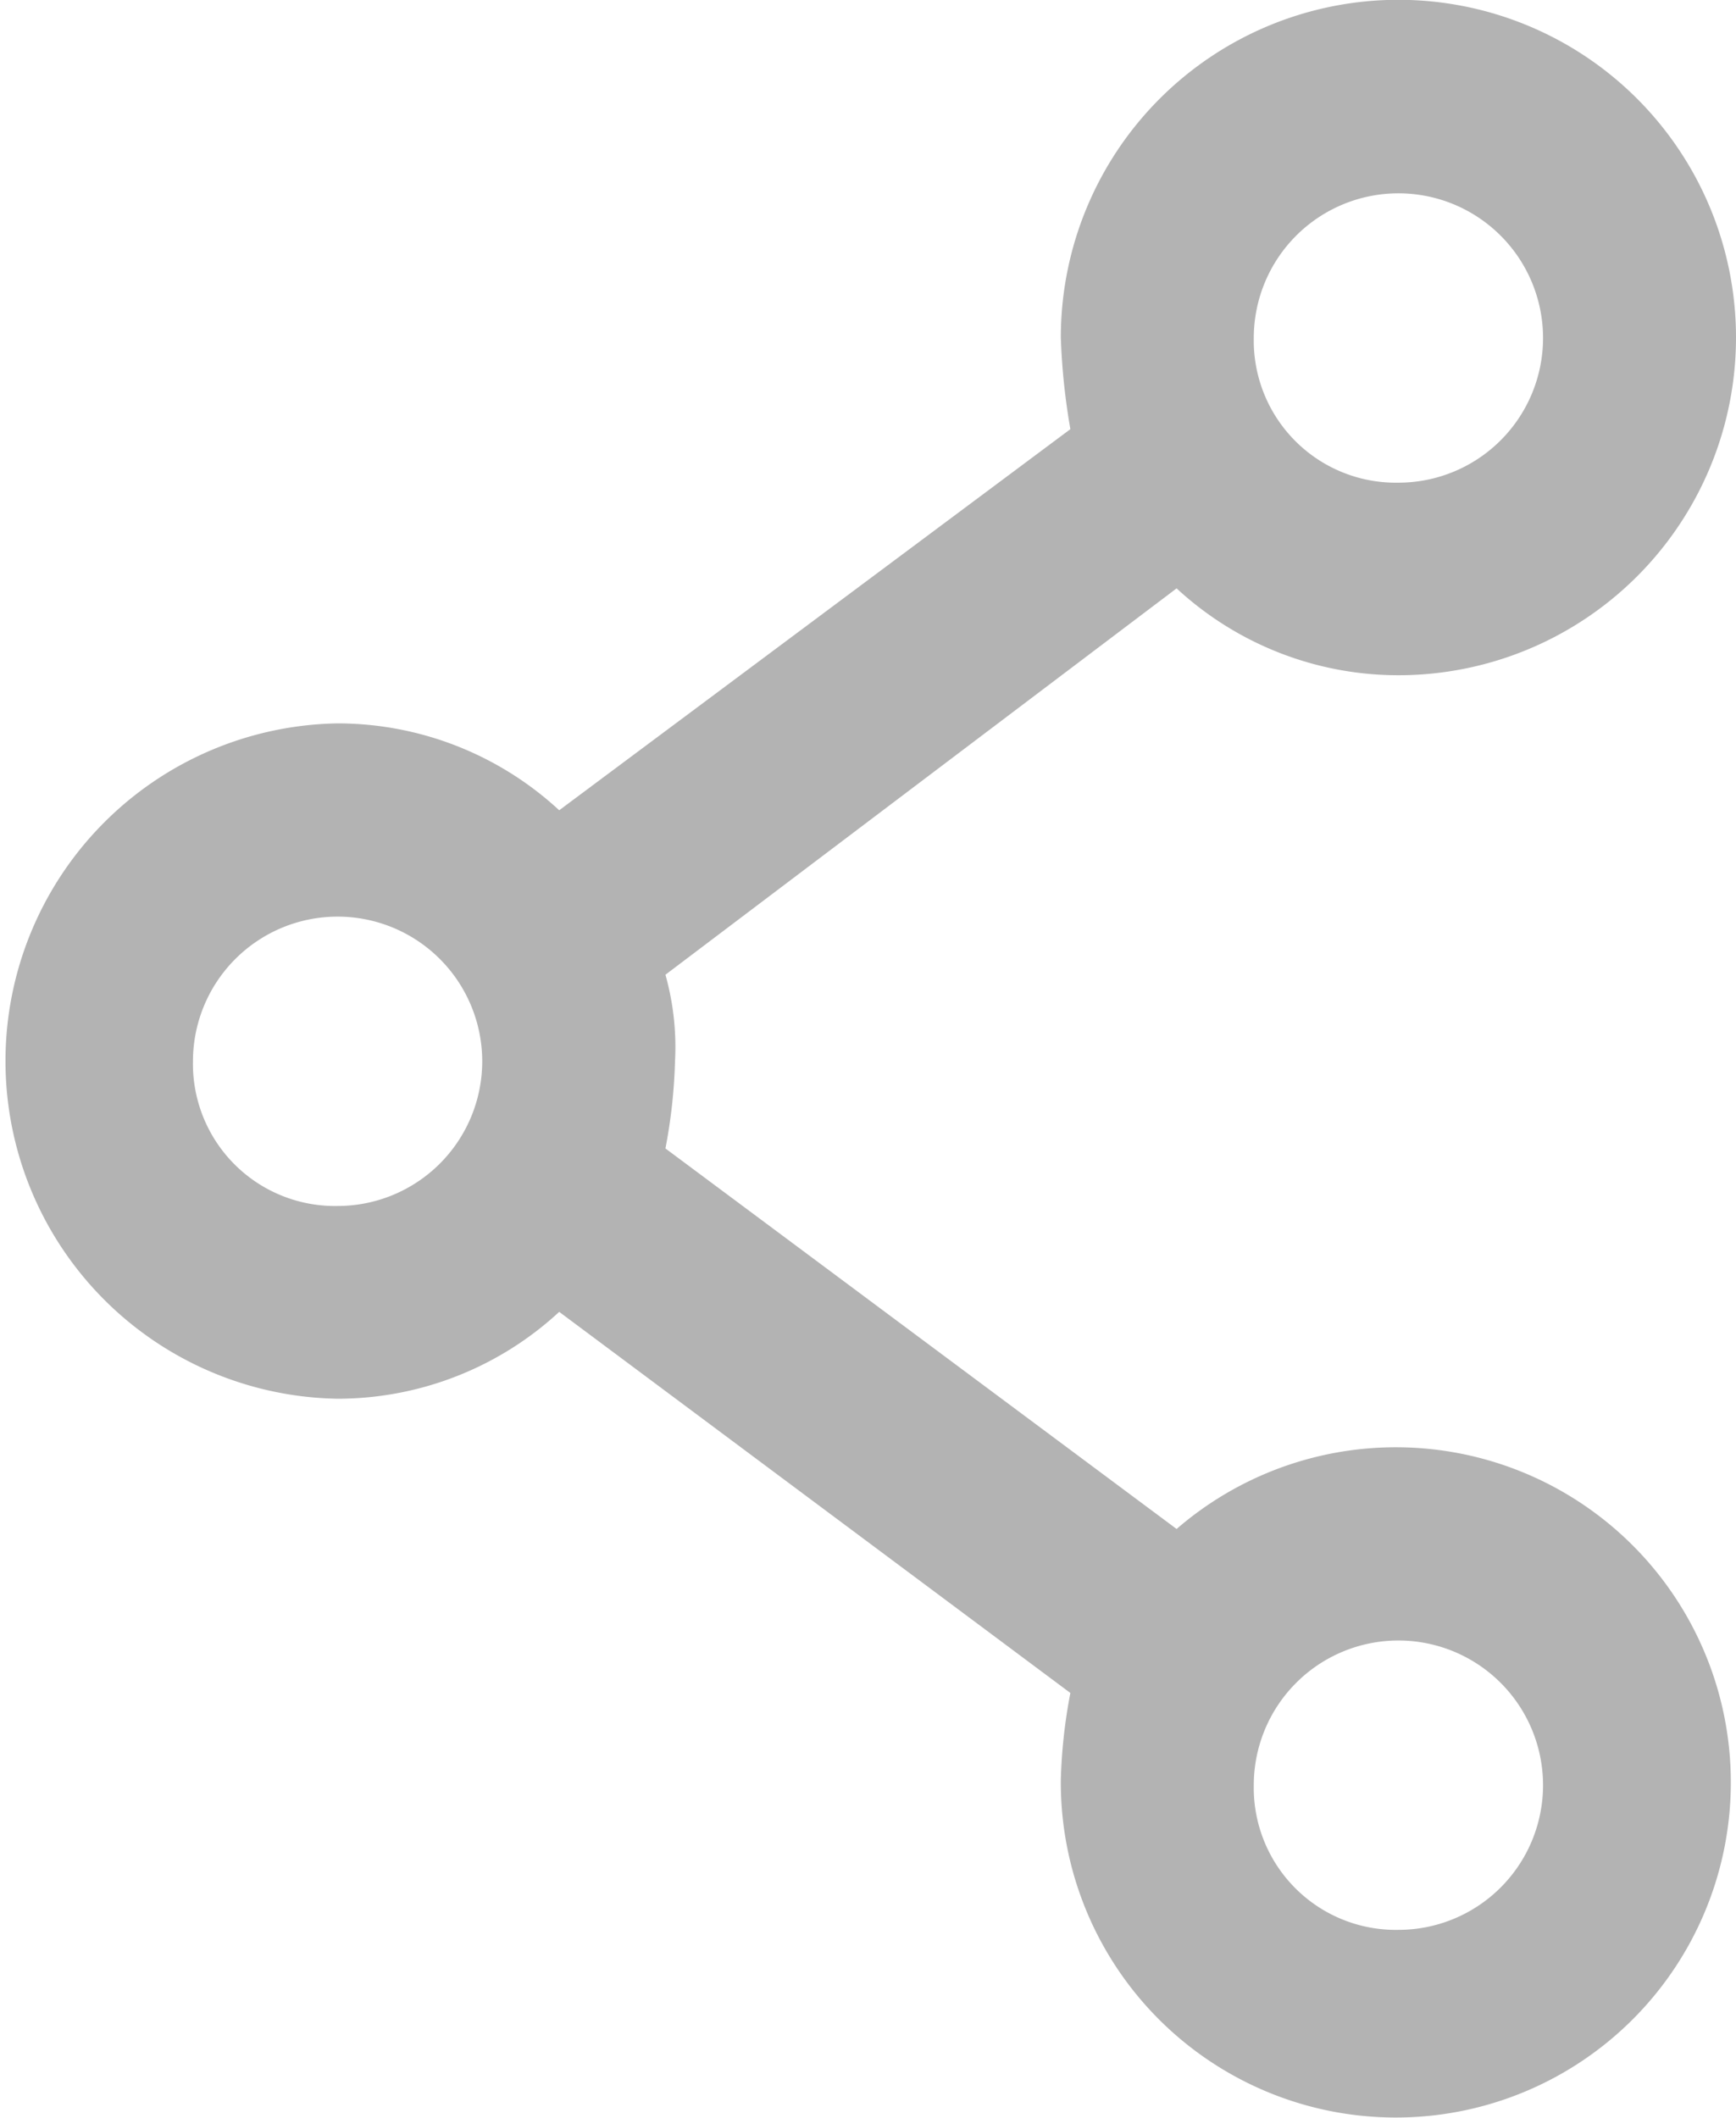 <svg xmlns="http://www.w3.org/2000/svg" width="18.173" height="22.161" viewBox="0 0 18.173 22.161">
  <path id="path" d="M12.966,15.2a2.8,2.8,0,0,1,.1.909,5.562,5.562,0,0,1-.1.909L18.317,21a3.507,3.507,0,1,1-1.212,2.625,5.562,5.562,0,0,1,.1-.909l-5.351-3.988a3.419,3.419,0,0,1-2.322.909,3.534,3.534,0,0,1,0-7.067,3.419,3.419,0,0,1,2.322.909l5.351-3.988a6.9,6.9,0,0,1-.1-.959,3.534,3.534,0,1,1,3.534,3.534,3.419,3.419,0,0,1-2.322-.909L12.966,15.2Zm7.673-5.149a1.514,1.514,0,1,0-1.514-1.514,1.487,1.487,0,0,0,1.514,1.514Zm0,15.144a1.514,1.514,0,1,0-1.514-1.514,1.487,1.487,0,0,0,1.514,1.514ZM9.534,17.62a1.514,1.514,0,1,0-1.514-1.514A1.487,1.487,0,0,0,9.534,17.62Z" transform="translate(-6 -5)" fill="#b3b3b3"/>
</svg>
